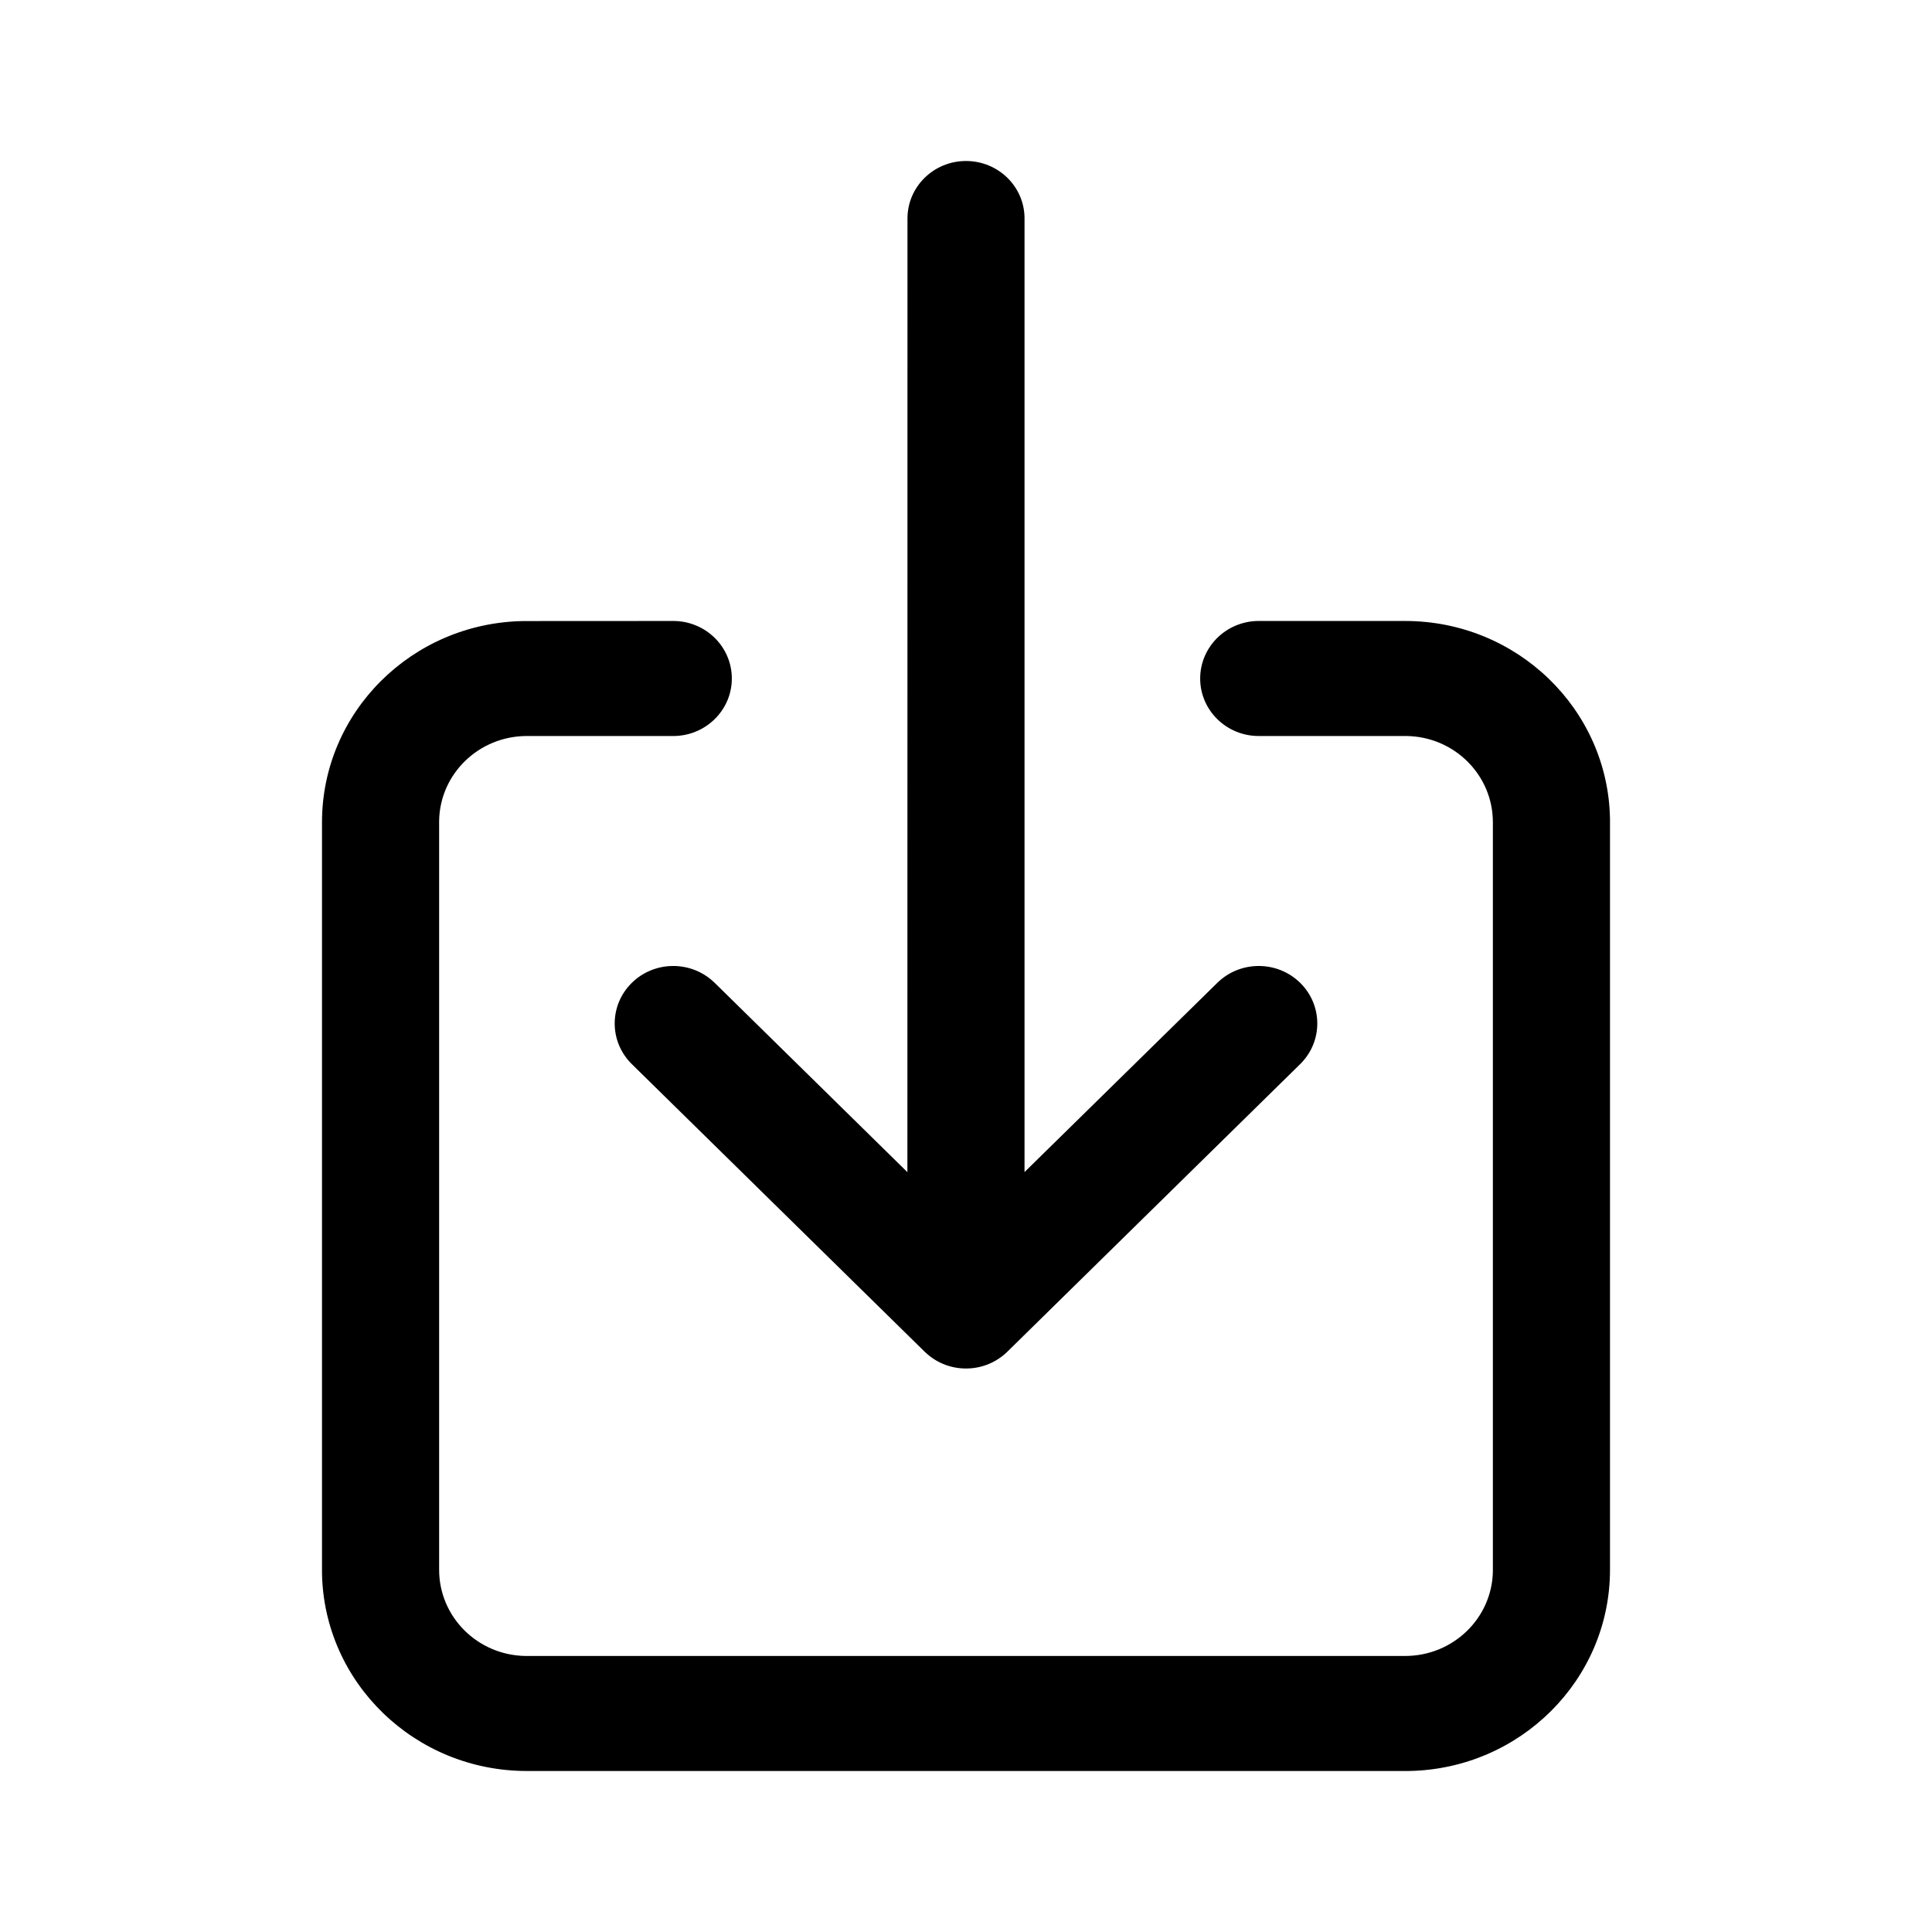 <?xml version="1.0" encoding="UTF-8"?>
<svg width="24px" height="24px" viewBox="0 0 24 24" version="1.1" xmlns="http://www.w3.org/2000/svg" xmlns:xlink="http://www.w3.org/1999/xlink">
    <title>VSQUARE/4) Icons/download/download_outline</title>
    <g id="VSQUARE_Symbols" stroke="none" stroke-width="1" fill="none" fill-rule="evenodd">
        <g id="VSQUARE/4)-Icons/download/download_outline">
            <rect id="Rectangle" x="0" y="0" width="24" height="24"></rect>
            <path d="M8.364,7.714 C8.765,7.714 9.091,8.034 9.091,8.429 C9.091,8.818 8.773,9.135 8.378,9.143 L6.545,9.143 C5.949,9.143 5.464,9.613 5.455,10.197 L5.455,19.5 C5.455,20.086 5.933,20.562 6.527,20.571 L17.455,20.571 C18.051,20.571 18.536,20.101 18.545,19.518 L18.545,10.214 C18.545,9.628 18.067,9.152 17.473,9.143 L17.455,9.143 L15.636,9.143 C15.235,9.143 14.909,8.823 14.909,8.429 C14.909,8.039 15.227,7.722 15.622,7.714 L17.455,7.714 C18.846,7.714 19.977,8.811 20,10.173 L20,10.214 L20,19.5 C20,20.867 18.883,21.978 17.497,22 L6.545,22 C5.154,22 4.023,20.903 4,19.541 L4,10.214 C4,8.847 5.117,7.737 6.503,7.715 L8.364,7.714 Z M12,2 C12.397,2 12.72,2.312 12.727,2.7 L12.727,14.56 L15.122,12.209 C15.406,11.93 15.867,11.93 16.151,12.209 C16.431,12.484 16.435,12.928 16.162,13.208 L16.151,13.219 L12.514,16.791 C12.234,17.066 11.783,17.07 11.498,16.802 L11.486,16.791 L7.849,13.219 C7.565,12.94 7.565,12.488 7.849,12.209 C8.129,11.934 8.581,11.93 8.866,12.198 L8.878,12.209 L11.272,14.561 L11.273,2.714 C11.273,2.32 11.598,2 12,2 Z" id="Combined-Shape" fill="#000000" fill-rule="nonzero"></path>
        </g>
    </g>
</svg>